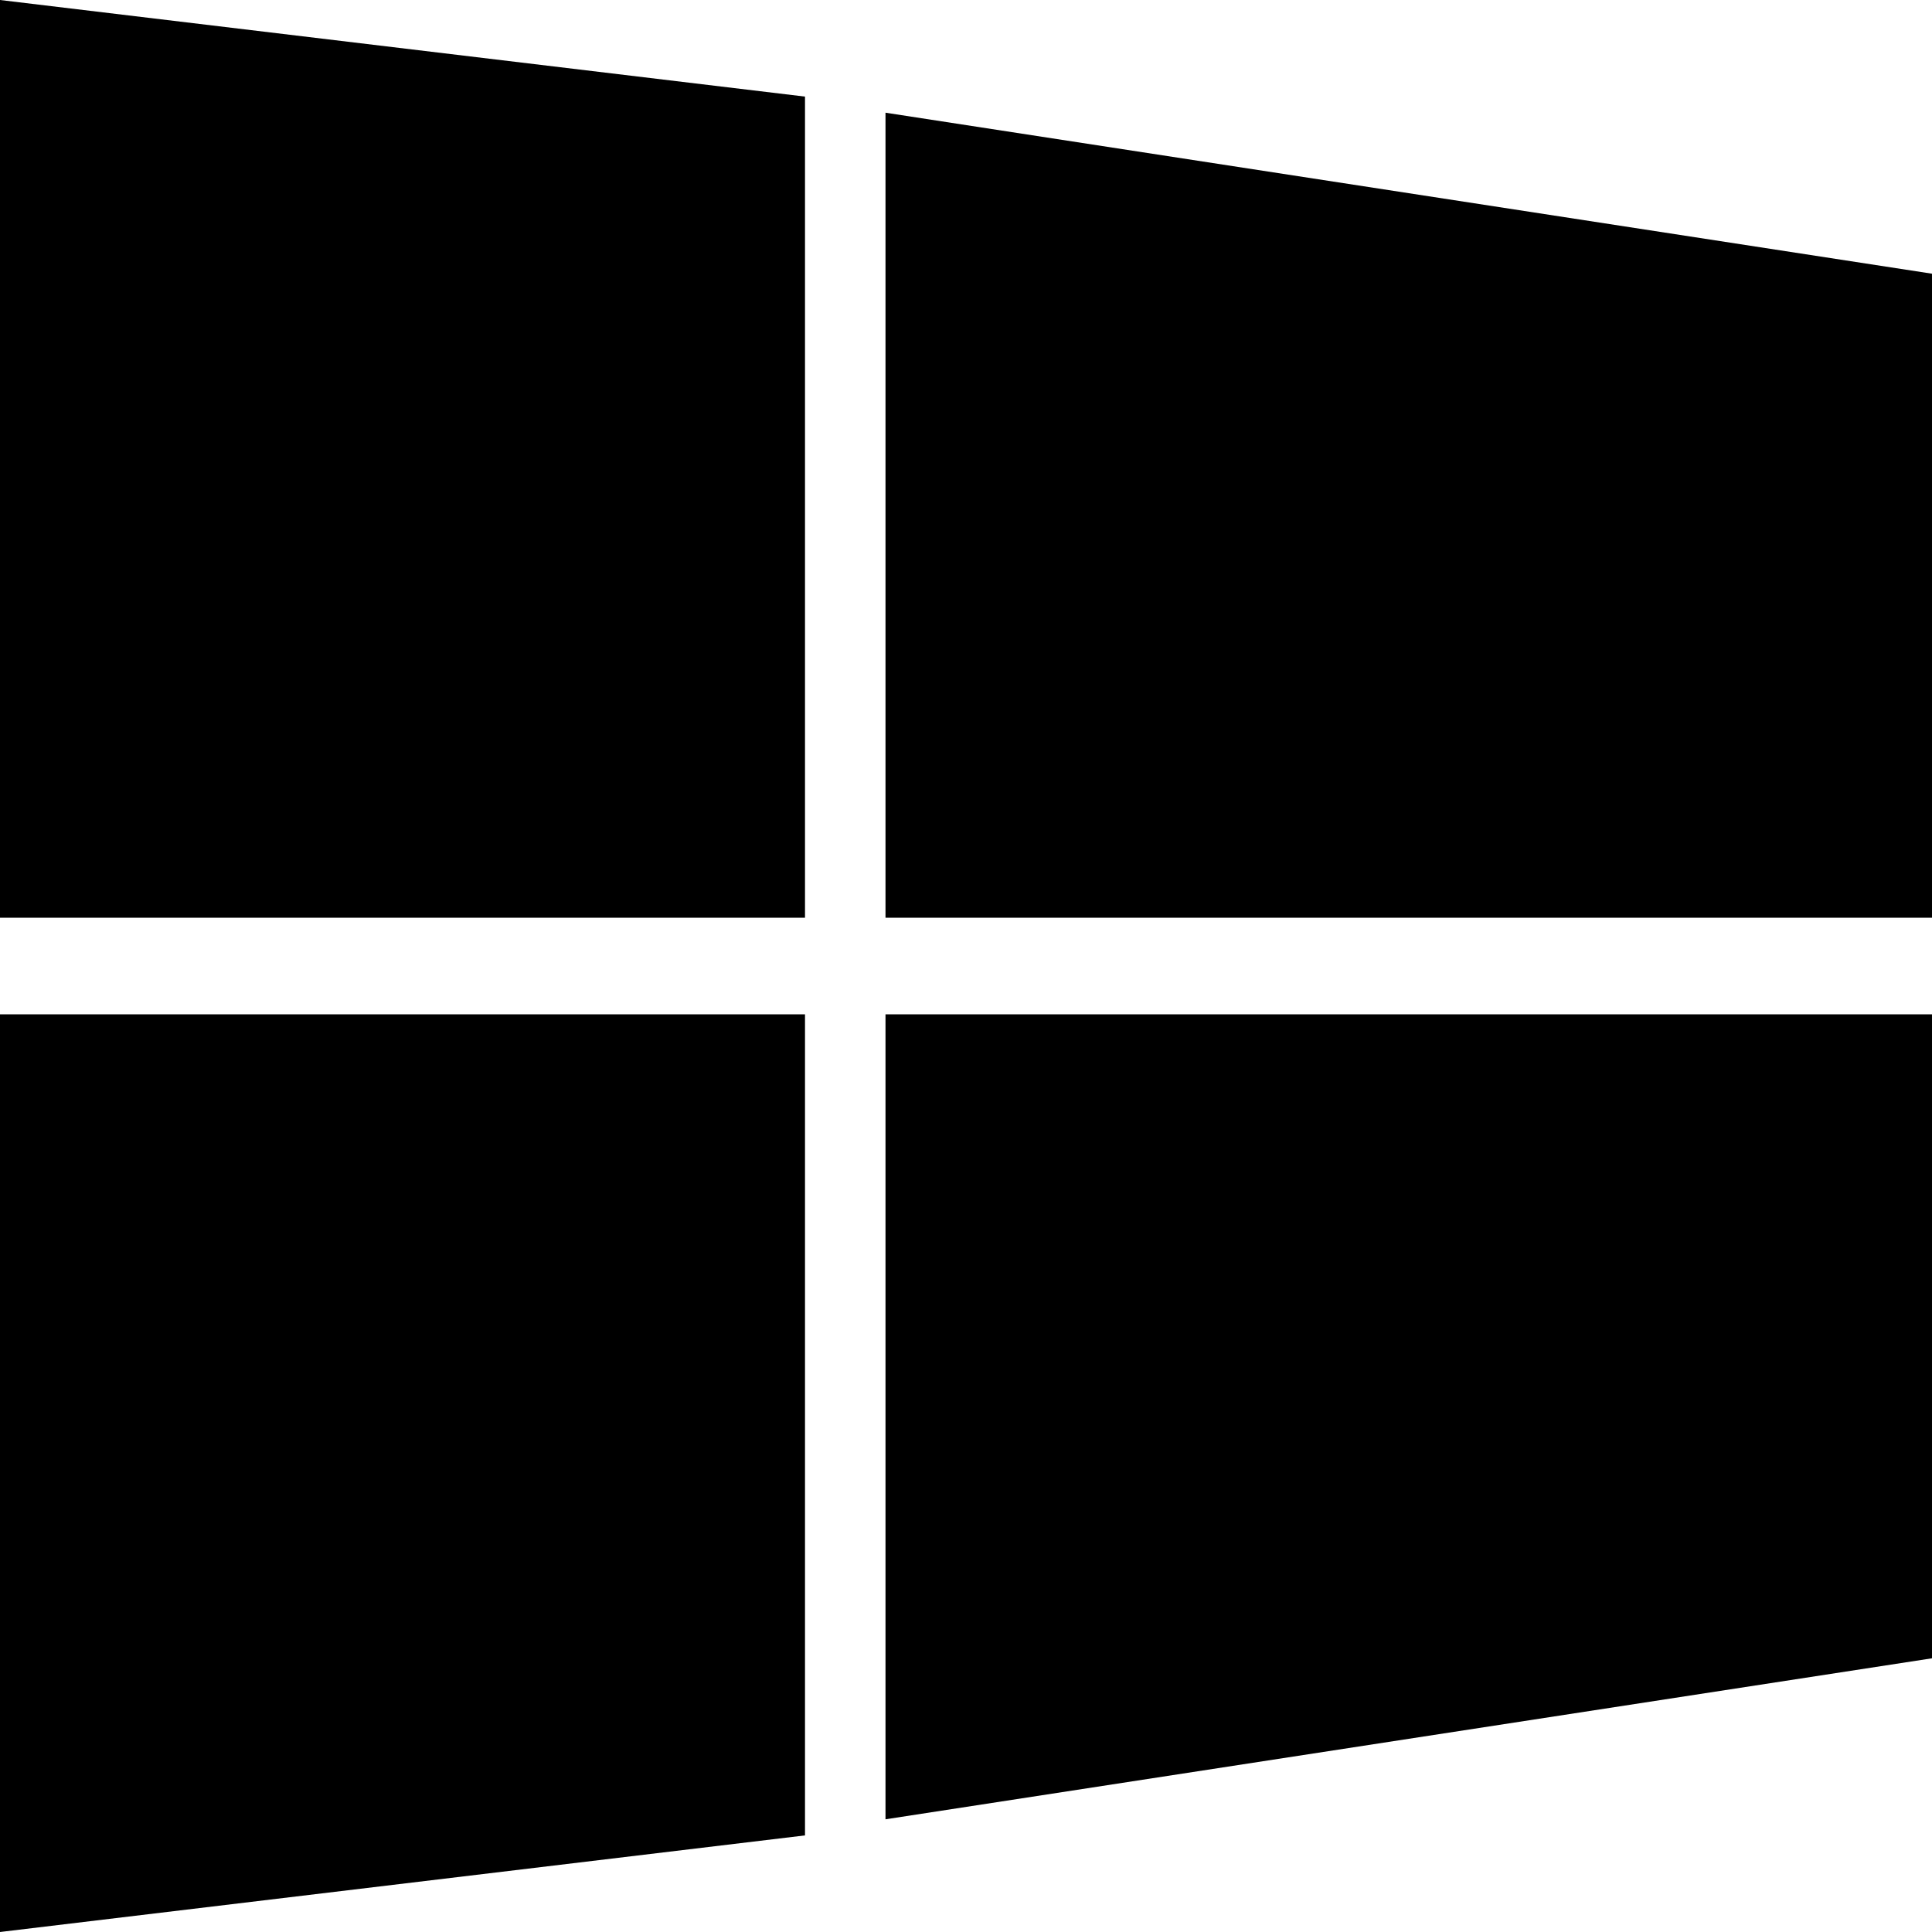   <svg class="w-8 h-8" viewBox="0 0 24 24" fill="currentColor">
          <path d="M0,0 L10,1.2 L10,11.4 L0,11.4 L0,0 Z M11,1.4 L24,3.4 L24,11.4 L11,11.4 L11,1.4 Z M0,12.6 L10,12.6 L10,22.8 L0,24 L0,12.6 Z M11,12.6 L24,12.6 L24,20.6 L11,22.6 L11,12.6 Z" />
        </svg>